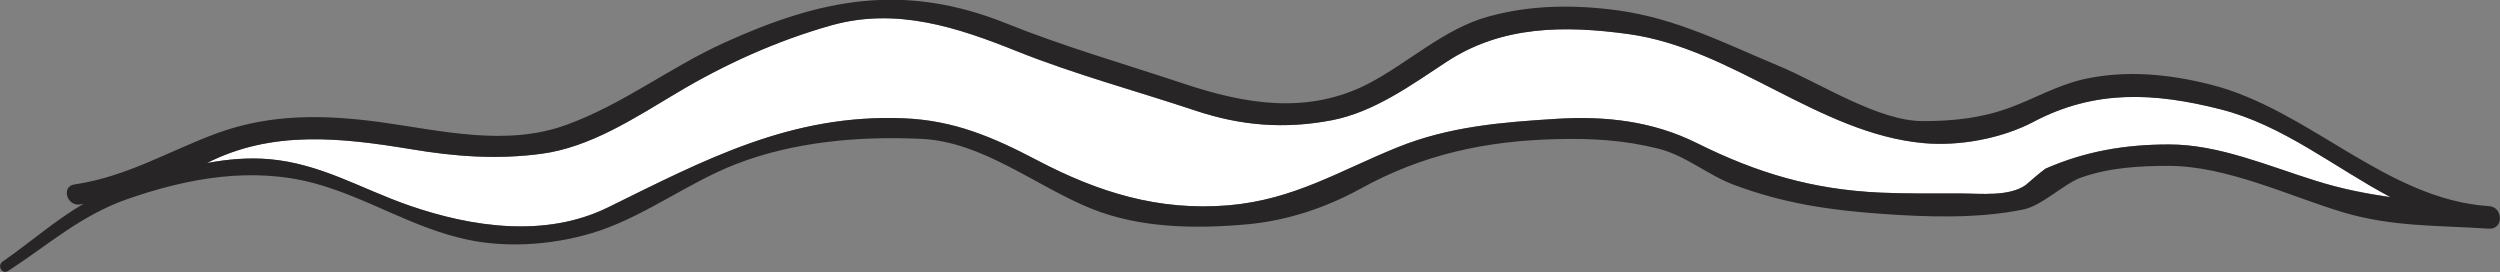 <?xml version="1.0" encoding="utf-8"?>
<!-- Generator: Adobe Illustrator 23.1.0, SVG Export Plug-In . SVG Version: 6.00 Build 0)  -->
<svg version="1.1" xmlns="http://www.w3.org/2000/svg" xmlns:xlink="http://www.w3.org/1999/xlink" x="0px" y="0px"
	 viewBox="0 0 88.77 9.66" style="enable-background:new 0 0 88.77 9.66;" xml:space="preserve">
<rect x="0" y="0" width="88.77" height="9.66" fill="#808080" stroke="none"/>
<style type="text/css">
	.st0{display:none;}
	.st1{display:inline;fill:#ADE2F1;}
	.st2{fill:#FFFFFF;}
	.st3{fill:#272525;}
	.st4{fill:none;}
</style>
<g id="BG" class="st0">
</g>
<g id="color">
</g>
<g id="stroke">
	<g>
		<path class="st2" d="M72.19,4.33c-1.13,0.6-2.64,0.87-3.91,0.75c-3.7-0.35-6.77-3.37-10.46-3.87c-2.26-0.31-4.5-0.31-6.47,0.99
			c-1.24,0.82-2.57,1.79-4.07,2.07c-1.67,0.32-3.22,0.19-4.83-0.34c-2.1-0.7-4.27-1.28-6.32-2.1c-2.14-0.86-4.3-1.58-6.62-0.93
			c-1.94,0.54-3.8,1.38-5.52,2.42c-1.46,0.88-3.04,1.91-4.77,2.14c-1.56,0.21-3.07,0.1-4.61-0.16C12.12,4.89,9.66,4.6,7.34,5.79
			c0.73-0.13,1.47-0.2,2.2-0.14c1.85,0.16,3.26,1.05,4.99,1.65c2.23,0.77,4.83,1.15,7.04,0.07c3.46-1.7,6.5-3.32,10.5-3.17
			c1.79,0.07,3.19,0.66,4.75,1.49c2.17,1.14,4.32,1.81,6.8,1.6c2.32-0.2,3.92-1.22,6-2.06c1.83-0.74,3.7-0.89,5.64-1.01
			C57,4.11,58.68,4.3,60.25,5.08c2.15,1.07,4.11,1.65,6.52,1.76c0.95,0.04,1.9,0.03,2.86,0.03c0.68,0,1.71,0.12,2.3-0.3
			c0.22-0.2,0.46-0.4,0.7-0.58c1.42-0.63,2.84-0.86,4.38-0.86c1.77,0,3.55,0.78,5.22,1.29c0.91,0.28,1.78,0.45,2.66,0.58
			c-2-1.06-3.82-2.56-6.04-3.12C76.5,3.28,74.39,3.17,72.19,4.33z"/>
		<g>
			<path class="st3" d="M88.39,7.32c-3.65-0.23-6.38-3.42-9.87-4.31c-1.49-0.38-3.02-0.53-4.52-0.2c-0.93,0.21-1.72,0.67-2.6,1
				c-1.02,0.38-2.02,0.49-3.11,0.49c-1.59,0.01-3.68-1.36-5.13-1.96c-1.92-0.8-3.62-1.68-5.7-1.97c-1.55-0.21-3.11-0.2-4.62,0.22
				c-1.56,0.43-2.83,1.64-4.25,2.38c-2.16,1.11-4.37,0.73-6.56,0c-2.1-0.7-4.24-1.31-6.3-2.14c-3.62-1.45-6.55-0.89-10.02,0.69
				c-1.92,0.87-3.6,2.19-5.59,2.91c-2.16,0.79-4.47,0.2-6.66-0.1c-1.96-0.26-3.82-0.29-5.7,0.38C6.01,5.35,4.53,6.27,2.64,6.55
				c-0.47,0.07-0.27,0.78,0.2,0.71c0.04-0.01,0.08-0.02,0.12-0.02C1.95,7.83,1.1,8.59,0.09,9.29c-0.2,0.14-0.02,0.47,0.2,0.33
				C1.71,8.7,2.86,7.65,4.52,7.07c2.15-0.75,4.43-1.16,6.65-0.56c1.88,0.51,3.49,1.59,5.43,2c1.51,0.32,3.23,0.17,4.69-0.32
				c1.7-0.58,3.18-1.72,4.86-2.37c2.05-0.79,4.35-0.99,6.54-0.89c2.19,0.09,4.07,1.67,6.04,2.47c1.72,0.7,3.68,0.73,5.5,0.57
				c1.43-0.12,2.82-0.58,4.08-1.27c2.21-1.22,4.45-1.7,6.96-1.76c1.26-0.03,2.38,0.03,3.62,0.34c0.96,0.24,1.76,0.94,2.67,1.28
				c1.73,0.65,3.37,0.9,5.21,1.03c1.66,0.12,3.44,0.18,5.07-0.15c0.68-0.14,1.46-0.93,2.07-1.14c1-0.35,2.05-0.41,3.09-0.41
				c2.06,0,4.25,1.06,6.2,1.65c1.75,0.52,3.38,0.46,5.18,0.58C88.9,8.15,88.89,7.36,88.39,7.32z M82.23,6.42
				c-1.67-0.52-3.46-1.3-5.22-1.29c-1.54,0-2.96,0.24-4.38,0.86c-0.24,0.18-0.47,0.38-0.7,0.58c-0.59,0.42-1.62,0.3-2.3,0.3
				c-0.95,0-1.91,0.01-2.86-0.03c-2.41-0.11-4.37-0.69-6.52-1.76C58.68,4.3,57,4.11,55.27,4.22c-1.94,0.12-3.81,0.27-5.64,1.01
				c-2.08,0.84-3.68,1.86-6,2.06c-2.48,0.21-4.63-0.46-6.8-1.6c-1.57-0.82-2.96-1.42-4.75-1.49c-4-0.16-7.04,1.47-10.5,3.17
				c-2.21,1.08-4.81,0.7-7.04-0.07c-1.73-0.6-3.14-1.49-4.99-1.65c-0.73-0.06-1.47,0-2.2,0.14c2.32-1.18,4.78-0.9,7.27-0.49
				c1.54,0.26,3.05,0.37,4.61,0.16c1.73-0.23,3.3-1.27,4.77-2.14c1.72-1.03,3.58-1.87,5.52-2.42c2.32-0.65,4.48,0.07,6.62,0.93
				c2.06,0.82,4.22,1.4,6.32,2.1c1.61,0.54,3.16,0.66,4.83,0.34c1.5-0.29,2.82-1.25,4.07-2.07c1.97-1.3,4.21-1.3,6.47-0.99
				c3.69,0.51,6.76,3.53,10.46,3.87c1.27,0.12,2.78-0.16,3.91-0.75c2.19-1.16,4.31-1.04,6.64-0.45c2.22,0.56,4.04,2.06,6.04,3.12
				C84.01,6.88,83.14,6.71,82.23,6.42z"/>
		</g>
	</g>
</g>
</svg>
